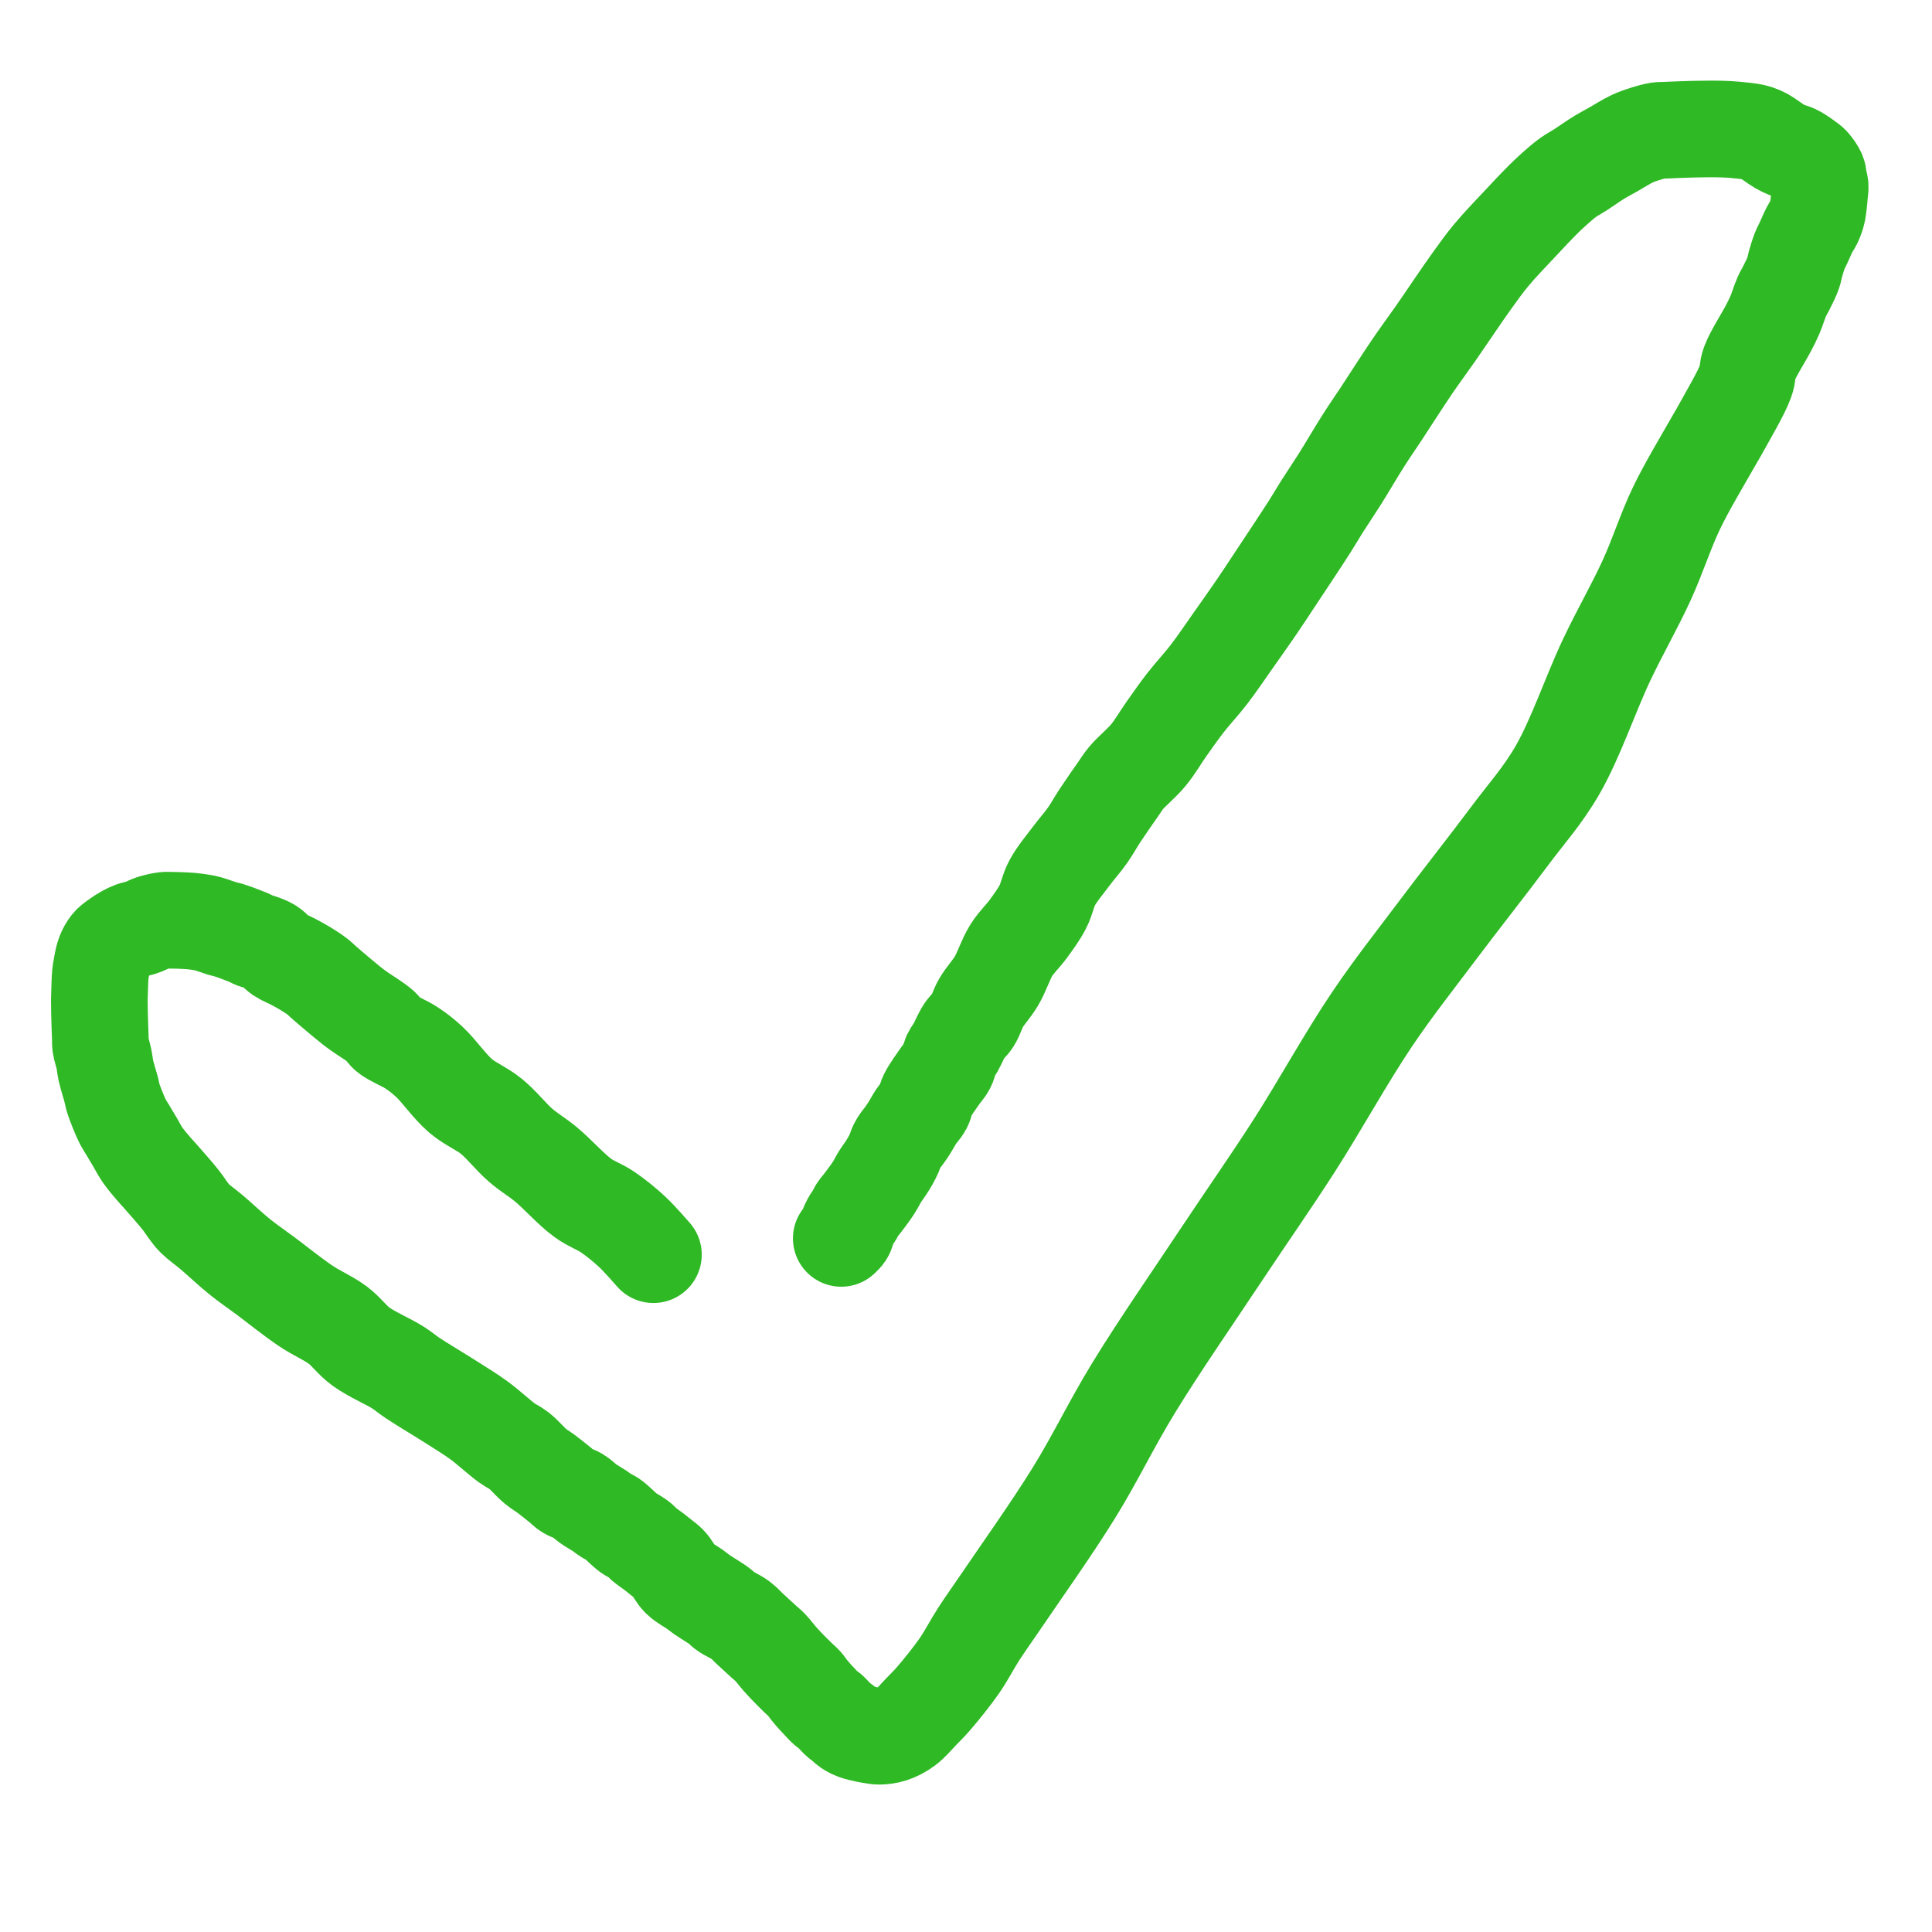 <?xml version="1.0" encoding="utf-8"?>
<!-- Generator: SketchAPI 2022.10.24.12 https://api.sketch.io -->
<svg version="1.1" xmlns="http://www.w3.org/2000/svg" xmlns:xlink="http://www.w3.org/1999/xlink" xmlns:sketchjs="https://sketch.io/dtd/" sketchjs:metadata="eyJuYW1lIjoiRHJhd2luZy0xNC5za2V0Y2hwYWQiLCJzdXJmYWNlIjp7ImlzUGFpbnQiOnRydWUsIm1ldGhvZCI6ImZpbGwiLCJibGVuZCI6Im5vcm1hbCIsImVuYWJsZWQiOnRydWUsIm9wYWNpdHkiOjEsInR5cGUiOiJwYXR0ZXJuIiwicGF0dGVybiI6eyJ0eXBlIjoicGF0dGVybiIsInJlZmxlY3QiOiJuby1yZWZsZWN0IiwicmVwZWF0IjoicmVwZWF0Iiwic21vb3RoaW5nIjpmYWxzZSwic3JjIjoidHJhbnNwYXJlbnRMaWdodCIsInN4IjoxLCJzeSI6MSwieDAiOjAuNSwieDEiOjEsInkwIjowLjUsInkxIjoxfSwiaXNGaWxsIjp0cnVlfSwiY2xpcFBhdGgiOnsiZW5hYmxlZCI6dHJ1ZSwic3R5bGUiOnsic3Ryb2tlU3R5bGUiOiJibGFjayIsImxpbmVXaWR0aCI6MX19LCJkZXNjcmlwdGlvbiI6Ik1hZGUgd2l0aCBTa2V0Y2hwYWQiLCJtZXRhZGF0YSI6e30sImV4cG9ydERQSSI6NzIsImV4cG9ydEZvcm1hdCI6InBuZyIsImV4cG9ydFF1YWxpdHkiOjAuOTUsInVuaXRzIjoicHgiLCJ3aWR0aCI6MzAwLCJoZWlnaHQiOjMwMCwicGFnZXMiOlt7IndpZHRoIjozMDAsImhlaWdodCI6MzAwfV0sInV1aWQiOiIwYmQ2YWE0OC0yMTU1LTQyMGMtYTM1NC1lMGU3NjNiYTQ4YWEifQ==" width="300" height="300" viewBox="0 0 300 300">
<path style="fill: none; stroke: #2fb925; mix-blend-mode: source-over; stroke-dasharray: none; stroke-dashoffset: 0; stroke-linecap: round; stroke-linejoin: round; stroke-miterlimit: 4; stroke-opacity: 1; stroke-width: 15;" sketchjs:tool="pencil" d="M83.98 165.99 C83.98 165.99 82.018 163.459 80.9 162.3 79.764 161.123 78.482 159.958 77.21 158.99 76.011 158.077 74.792 157.657 73.5 156.61 71.793 155.226 69.769 152.682 68.09 151.13 66.74 149.882 65.546 149.14 64.28 147.92 62.849 146.541 61.524 144.592 60 143.21 58.552 141.897 56.84 141.159 55.39 139.78 53.78 138.248 52.235 135.712 50.88 134.31 49.923 133.32 49.22 132.716 48.23 131.97 47.124 131.137 45.263 130.319 44.51 129.6 44.085 129.194 44.106 128.877 43.7 128.45 42.994 127.708 41.155 126.48 40.35 125.83 39.887 125.456 39.683 125.292 39.27 124.93 38.684 124.417 37.761 123.551 37.19 123.02 36.786 122.644 36.502 122.375 36.16 122.05 35.818 121.725 35.478 121.398 35.14 121.07 34.802 120.742 34.526 120.418 34.13 120.08 33.638 119.66 32.981 119.192 32.38 118.78 31.775 118.365 31.142 117.981 30.51 117.6 29.876 117.218 29.154 116.923 28.58 116.49 28.033 116.077 27.645 115.447 27.13 115.08 26.666 114.749 26.089 114.527 25.66 114.34 25.339 114.2 25.104 114.156 24.8 114.02 24.435 113.856 24.113 113.63 23.63 113.4 22.887 113.046 21.435 112.425 20.74 112.17 20.359 112.03 20.199 112.016 19.84 111.89 19.289 111.697 18.324 111.267 17.77 111.08 17.409 110.958 17.168 110.896 16.86 110.82 16.548 110.743 16.229 110.68 15.91 110.62 15.589 110.56 15.265 110.505 14.94 110.46 14.615 110.415 14.288 110.383 13.96 110.35 13.631 110.317 13.301 110.287 12.97 110.26 12.638 110.233 12.303 110.21 11.97 110.19 11.639 110.17 11.367 110.117 10.98 110.14 10.42 110.173 9.518 110.332 8.94 110.49 8.492 110.612 8.146 110.811 7.78 110.93 7.461 111.034 7.178 111.105 6.87 111.18 6.558 111.256 6.248 111.28 5.92 111.38 5.548 111.494 5.142 111.666 4.76 111.85 4.365 112.041 3.972 112.272 3.59 112.51 3.202 112.751 2.731 113.044 2.45 113.29 2.256 113.46 2.149 113.598 2.01 113.78 1.857 113.98 1.709 114.211 1.58 114.45 1.444 114.702 1.336 114.93 1.22 115.26 1.051 115.742 0.858 116.576 0.74 117.09 0.655 117.46 0.61 117.641 0.55 118.05 0.446 118.762 0.333 120.276 0.27 121 0.233 121.421 0.213 121.61 0.19 122 0.157 122.55 0.132 123.326 0.11 123.99 0.088 124.656 0.073 125.323 0.06 125.99 0.047 126.657 0.04 127.438 0.03 127.99 0.023 128.381 -0.024 128.599 0.01 128.99 0.059 129.556 0.304 130.37 0.41 131.05 0.513 131.71 0.518 132.288 0.64 133.01 0.794 133.918 1.178 135.325 1.32 136.06 1.4 136.472 1.391 136.649 1.48 137.03 1.612 137.598 1.873 138.429 2.11 139.12 2.349 139.816 2.641 140.605 2.91 141.19 3.118 141.643 3.305 141.918 3.54 142.36 3.845 142.933 4.235 143.68 4.58 144.34 4.925 145 5.201 145.654 5.61 146.32 6.065 147.06 6.756 147.952 7.22 148.56 7.55 148.994 7.722 149.171 8.1 149.65 8.814 150.556 10.383 152.523 11.15 153.61 11.661 154.333 11.979 154.933 12.35 155.47 12.645 155.896 12.8 156.169 13.18 156.59 13.783 157.259 14.817 158.062 15.77 158.96 16.979 160.1 18.471 161.682 19.83 162.9 21.105 164.044 22.248 164.9 23.67 166.08 25.448 167.556 27.744 169.626 29.67 171.07 31.332 172.317 33.077 173.136 34.49 174.32 35.786 175.405 36.543 176.73 37.89 177.83 39.455 179.108 42.043 180.373 43.45 181.38 44.365 182.035 44.713 182.433 45.63 183.12 47.104 184.224 49.756 185.987 51.53 187.26 53.007 188.321 54.23 189.138 55.56 190.22 56.972 191.369 58.626 193.092 59.75 193.99 60.449 194.549 60.92 194.719 61.53 195.25 62.303 195.922 63.176 197.107 63.93 197.8 64.522 198.344 65.032 198.648 65.62 199.14 66.291 199.701 67.152 200.479 67.73 201 68.14 201.37 68.368 201.686 68.77 201.96 69.208 202.258 69.802 202.371 70.28 202.69 70.796 203.035 71.216 203.573 71.74 203.99 72.295 204.432 73.01 204.87 73.53 205.26 73.946 205.572 74.292 205.906 74.63 206.13 74.89 206.303 75.063 206.311 75.36 206.53 75.961 206.973 77.248 208.45 77.82 208.91 78.093 209.129 78.227 209.169 78.47 209.34 78.796 209.57 79.313 209.917 79.59 210.18 79.784 210.365 79.824 210.504 80.03 210.71 80.393 211.072 81.186 211.655 81.67 212.07 82.065 212.409 82.38 212.695 82.73 213.01 83.079 213.325 83.508 213.666 83.77 213.96 83.962 214.175 84.033 214.307 84.21 214.57 84.514 215.021 84.873 215.879 85.39 216.45 85.971 217.09 86.997 217.676 87.6 218.16 88.027 218.503 88.227 218.704 88.68 219.06 89.405 219.63 91.038 220.707 91.57 221.2 91.803 221.416 91.79 221.518 92.02 221.72 92.495 222.137 93.788 222.772 94.47 223.34 95.042 223.817 95.383 224.297 95.9 224.83 96.505 225.454 97.333 226.294 97.88 226.85 98.266 227.242 98.531 227.457 98.87 227.85 99.292 228.338 99.781 229.081 100.18 229.59 100.501 229.999 100.767 230.322 101.07 230.68 101.373 231.039 101.687 231.39 102 231.74 102.313 232.09 102.63 232.435 102.95 232.78 103.27 233.125 103.672 233.494 103.92 233.81 104.105 234.045 104.179 234.224 104.35 234.47 104.578 234.797 104.892 235.224 105.18 235.59 105.469 235.957 105.777 236.313 106.08 236.67 106.383 237.027 106.714 237.462 107 237.73 107.208 237.925 107.414 238.015 107.59 238.18 107.759 238.339 107.862 238.497 108.04 238.7 108.296 238.992 108.69 239.494 108.98 239.76 109.189 239.952 109.394 240.037 109.57 240.2 109.74 240.358 109.851 240.562 110.02 240.72 110.194 240.883 110.389 241.024 110.6 241.16 110.827 241.306 111.033 241.431 111.34 241.56 111.796 241.752 112.61 241.977 113.11 242.11 113.47 242.206 113.733 242.257 114.05 242.32 114.37 242.384 114.639 242.476 115.02 242.49 115.56 242.51 116.326 242.471 116.99 242.29 117.734 242.087 118.514 241.735 119.25 241.25 120.106 240.687 120.963 239.728 121.75 239 122.472 238.332 123.017 237.866 123.8 237.05 124.976 235.825 126.73 233.886 128 232.25 129.211 230.69 130.12 229.074 131.28 227.47 132.499 225.785 133.515 224.553 135.16 222.38 138.068 218.538 143.433 211.78 147.18 206.39 150.818 201.157 153.547 196.058 157.36 190.52 161.75 184.143 167.507 176.716 172.2 170.4 176.397 164.751 180.151 159.99 184.18 154.39 188.502 148.383 193.002 141.118 197.27 135.46 200.94 130.595 204.358 126.748 208.07 122.31 211.935 117.689 216.459 112.568 220.03 108.27 223.005 104.688 225.556 102.215 228.09 98.32 231.153 93.612 233.865 86.737 236.61 81.66 238.974 77.287 241.422 73.556 243.49 69.6 245.419 65.911 246.814 62.126 248.69 58.7 250.463 55.462 252.978 51.765 254.39 49.54 255.207 48.253 255.592 47.736 256.35 46.51 257.483 44.678 259.68 41.386 260.45 39.57 260.903 38.501 260.753 37.893 261.19 36.88 261.842 35.367 263.637 32.903 264.42 31.56 264.889 30.755 265.151 30.332 265.51 29.61 265.936 28.755 266.392 27.475 266.77 26.74 267.018 26.258 267.209 26.02 267.46 25.58 267.782 25.014 268.283 24.143 268.53 23.62 268.688 23.287 268.771 23.068 268.87 22.78 268.971 22.485 269.01 22.232 269.13 21.87 269.314 21.317 269.652 20.385 269.92 19.8 270.127 19.347 270.315 19.072 270.55 18.63 270.855 18.057 271.259 17.214 271.59 16.65 271.849 16.208 272.143 15.854 272.34 15.5 272.497 15.218 272.6 14.984 272.71 14.71 272.824 14.428 272.914 14.213 273.01 13.83 273.181 13.151 273.388 11.658 273.49 10.95 273.55 10.538 273.616 10.3 273.61 9.97 273.604 9.633 273.497 9.287 273.45 8.95 273.404 8.62 273.446 8.313 273.33 7.97 273.181 7.53 272.759 6.892 272.51 6.57 272.358 6.373 272.279 6.314 272.08 6.14 271.705 5.811 270.824 5.121 270.36 4.82 270.071 4.633 269.879 4.54 269.62 4.42 269.35 4.295 269.07 4.231 268.77 4.09 268.408 3.919 268.049 3.725 267.61 3.44 266.976 3.029 265.936 2.129 265.38 1.78 265.073 1.588 264.891 1.508 264.63 1.39 264.359 1.267 264.153 1.165 263.78 1.06 263.115 0.872 261.795 0.667 260.93 0.54 260.215 0.435 259.619 0.378 258.96 0.32 258.299 0.262 257.634 0.225 256.97 0.19 256.307 0.155 255.53 0.129 254.98 0.11 254.59 0.096 254.371 0.09 253.98 0.08 253.428 0.066 252.647 0.05 251.98 0.04 251.313 0.03 250.532 0.026 249.98 0.02 249.589 0.016 249.371 -0.027 248.98 0.01 248.414 0.063 247.603 0.244 246.92 0.42 246.223 0.599 245.593 0.775 244.84 1.08 243.88 1.469 242.607 2.196 241.67 2.66 240.925 3.029 240.394 3.254 239.66 3.65 238.732 4.151 237.487 4.948 236.57 5.47 235.846 5.883 235.269 6.126 234.61 6.55 233.877 7.021 233.114 7.623 232.39 8.2 231.66 8.782 231.019 9.339 230.25 10.03 229.307 10.878 228.317 11.836 227.17 12.94 225.688 14.366 223.581 16.314 222.12 17.89 220.894 19.212 220.131 20.185 218.91 21.7 217.18 23.845 214.632 27.275 212.81 29.61 211.351 31.48 210.229 32.816 208.84 34.64 207.231 36.753 205.223 39.576 203.75 41.57 202.627 43.09 201.828 44.102 200.77 45.58 199.499 47.356 197.942 49.738 196.68 51.52 195.63 53.004 194.625 54.312 193.74 55.56 192.988 56.621 192.563 57.307 191.69 58.53 190.238 60.566 187.404 64.361 185.76 66.58 184.597 68.149 183.844 69.183 182.77 70.59 181.555 72.181 180.151 73.955 178.83 75.63 177.508 77.305 176.185 79.072 174.84 80.64 173.577 82.113 172.203 83.412 171.01 84.79 169.889 86.085 168.902 87.356 167.87 88.66 166.836 89.966 165.929 91.399 164.81 92.62 163.7 93.831 162.077 95.007 161.19 95.96 160.604 96.59 160.384 96.958 159.85 97.64 159.036 98.68 157.709 100.378 156.8 101.61 156.029 102.655 155.49 103.57 154.72 104.55 153.887 105.61 152.887 106.604 151.95 107.73 150.93 108.955 149.651 110.31 148.84 111.64 148.117 112.826 147.881 114.113 147.21 115.26 146.526 116.429 145.629 117.506 144.76 118.58 143.881 119.667 142.81 120.533 141.96 121.74 141.01 123.088 140.33 124.985 139.42 126.36 138.61 127.584 137.541 128.57 136.84 129.64 136.24 130.557 135.917 131.604 135.39 132.34 134.965 132.934 134.466 133.215 134.03 133.8 133.494 134.519 132.94 135.716 132.5 136.4 132.201 136.864 131.93 137.109 131.7 137.54 131.44 138.026 131.357 138.677 131.06 139.19 130.753 139.72 130.315 140.08 129.87 140.66 129.256 141.46 128.226 142.712 127.75 143.57 127.417 144.171 127.393 144.701 127.09 145.21 126.776 145.737 126.272 146.145 125.88 146.67 125.457 147.236 125.03 147.971 124.65 148.5 124.348 148.921 124.091 149.245 123.8 149.61 123.508 149.976 123.131 150.358 122.9 150.69 122.723 150.943 122.614 151.15 122.49 151.4 122.36 151.662 122.287 151.935 122.14 152.23 121.961 152.59 121.71 153.011 121.47 153.39 121.227 153.774 120.962 154.149 120.69 154.52 120.415 154.895 120.132 155.206 119.83 155.63 119.451 156.162 119.079 156.85 118.62 157.48 118.104 158.189 117.357 159.067 116.86 159.66 116.508 160.08 116.177 160.394 115.94 160.72 115.759 160.969 115.688 161.162 115.52 161.42 115.301 161.755 114.93 162.204 114.72 162.55 114.555 162.822 114.446 163.044 114.33 163.31 114.209 163.587 114.129 163.955 114.01 164.18 113.926 164.339 113.853 164.434 113.74 164.56 113.604 164.712 113.23 165.01 113.23 165.01 " transform="matrix(0.999,-0.053,0.053,0.999,8.769,33.453)"/>
</svg>